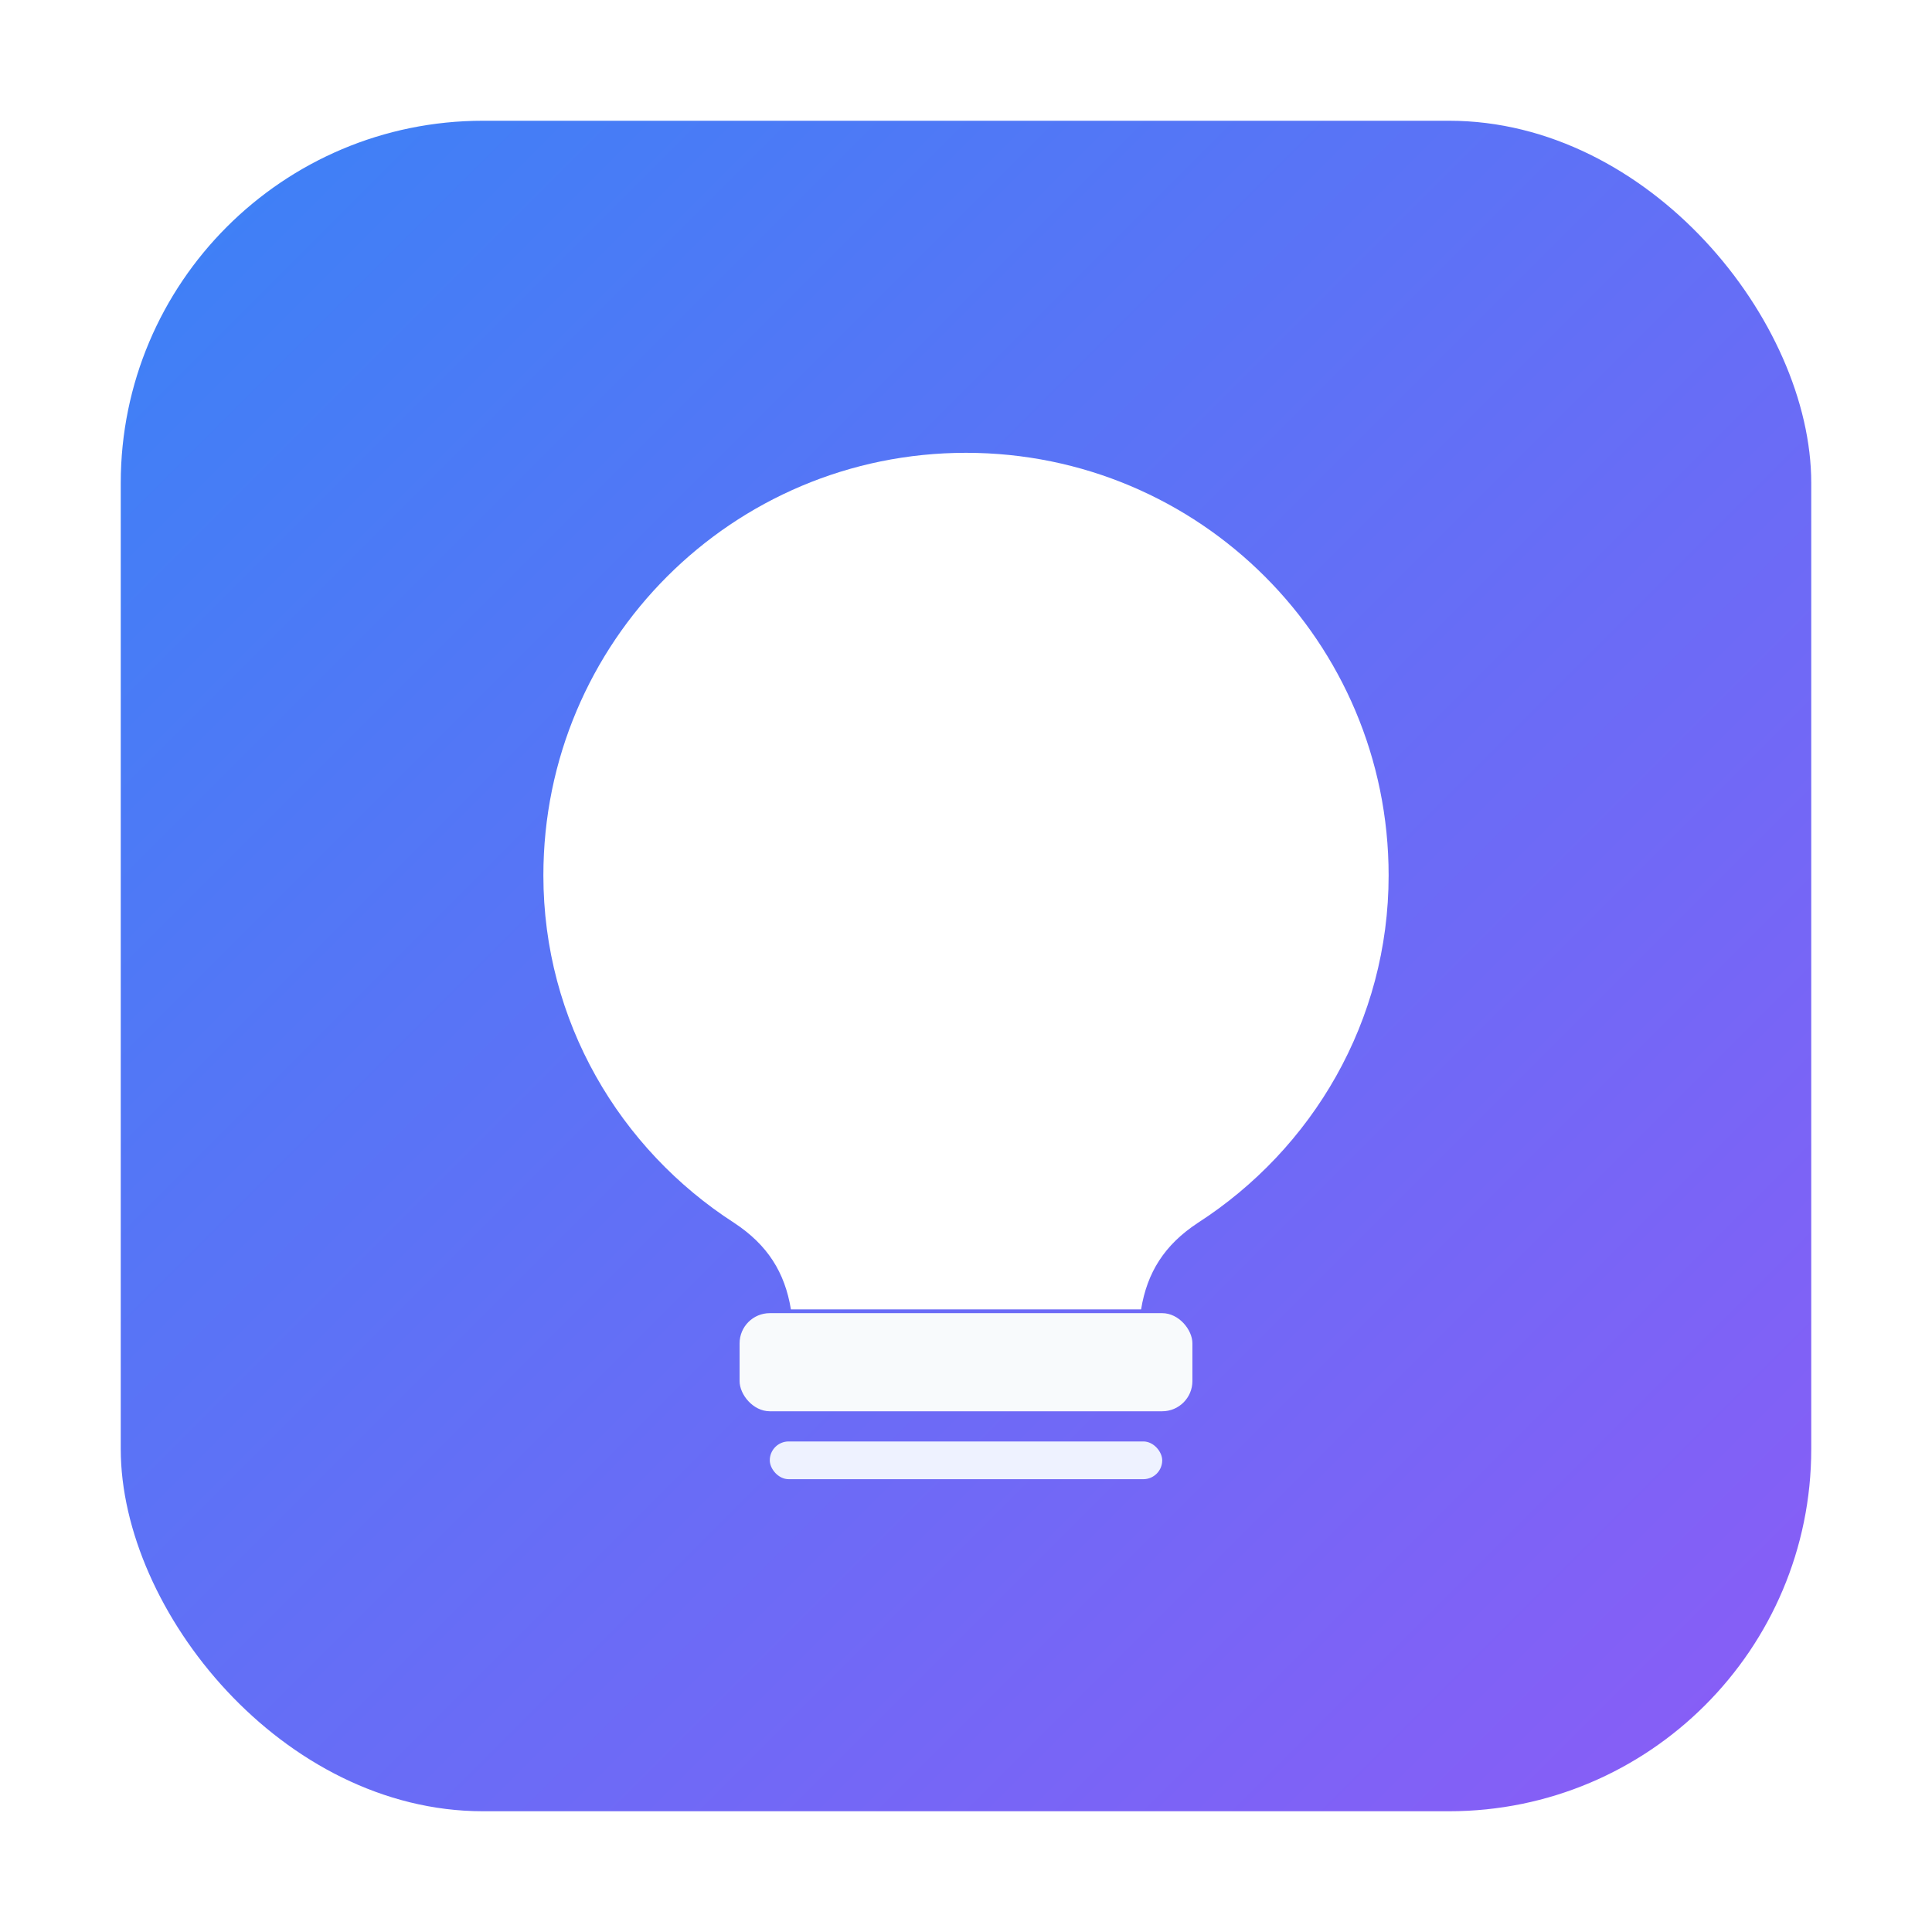 <svg width="512" height="512" viewBox="0 0 512 512" fill="none" xmlns="http://www.w3.org/2000/svg">
  <defs>
    <linearGradient id="grad" x1="0" y1="0" x2="1" y2="1">
      <stop offset="0%" stop-color="#3B82F6"/>
      <stop offset="100%" stop-color="#8B5CF6"/>
    </linearGradient>
    <filter id="shadow" x="-20%" y="-20%" width="140%" height="140%">
      <feDropShadow dx="0" dy="12" stdDeviation="16" flood-color="#000" flood-opacity="0.18"/>
    </filter>
  </defs>

  <!-- Rounded gradient tile -->
  <rect x="32" y="32" width="448" height="448" rx="96" fill="url(#grad)" filter="url(#shadow)"/>

  <!-- Minimal bulb inspired by the navbar lightbulb -->
  <g fill="#FFFFFF">
    <!-- bulb glass -->
    <path d="M256 120c-61.9 0-112 50.1-112 112 0 38.6 20.2 72.5 50.6 92.1 8.8 5.8 13.4 13.1 15 22.9h92.8c1.6-9.8 6.2-17.1 15-22.9 30.4-19.6 50.6-53.5 50.6-92.1 0-61.9-50.1-112-112-112z"/>
    <!-- filament base -->
    <rect x="196" y="348" width="120" height="26" rx="8" fill="#F8FAFC"/>
    <!-- screw lines -->
    <rect x="204" y="382" width="104" height="10" rx="5" fill="#EEF2FF"/>
  </g>
</svg>



